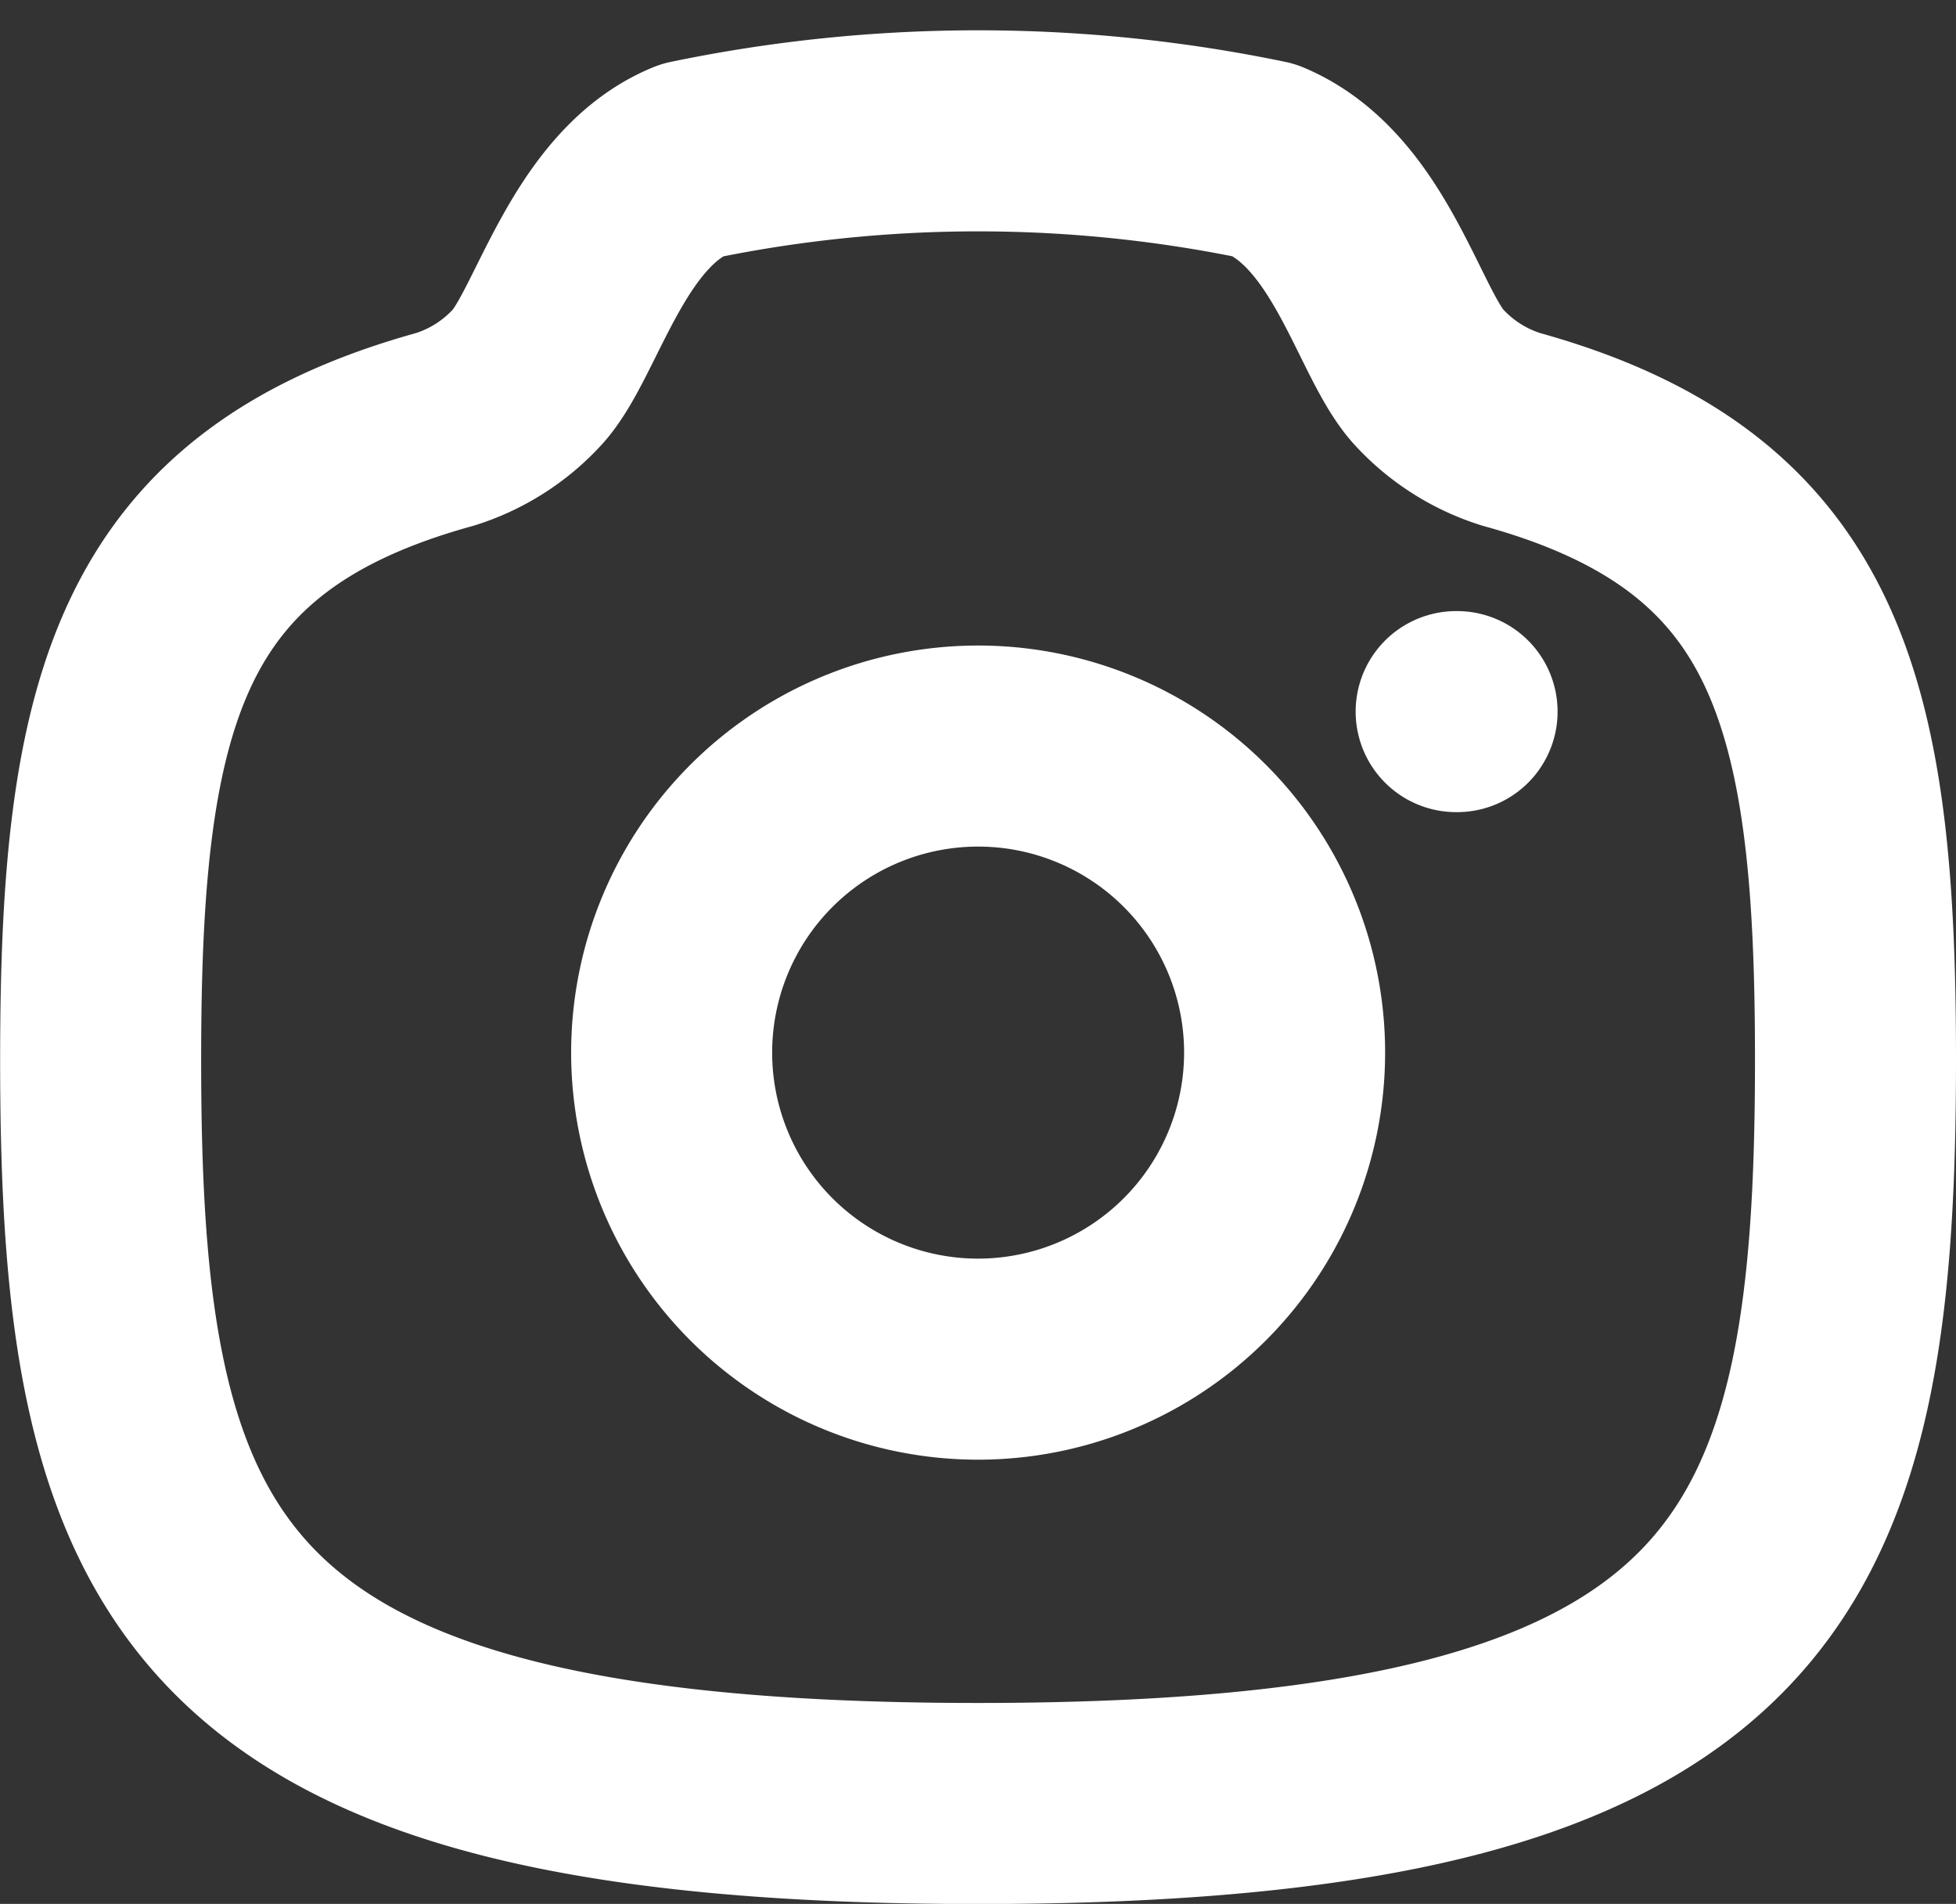 <svg xmlns="http://www.w3.org/2000/svg" width="14.596" height="14.204" viewBox="0 0 14.596 14.204">
  <rect x="0" y="0" width="14.596" height="14.204" fill="#333333" stroke="none"/>
  <g id="Camera" transform="translate(0.75 0.976)">
    <path id="Path_198765" data-name="Path 198765" d="M13.723,11.64a2.287,2.287,0,1,0-2.287,2.287A2.288,2.288,0,0,0,13.723,11.64Z" transform="translate(-4.887 -4.763)" fill="none" stroke="#fff" stroke-linecap="round" stroke-linejoin="round" stroke-width="1.5" fill-rule="evenodd"/>
    <path id="Path_198766" data-name="Path 198766" d="M9.837,15.521c5.851,0,6.548-1.753,6.548-5.552,0-2.663-.352-4.087-2.57-4.7a1.4,1.4,0,0,1-.612-.388c-.3-.324-.511-1.318-1.225-1.619a10.527,10.527,0,0,0-4.281,0c-.7.287-.929,1.3-1.225,1.619a1.4,1.4,0,0,1-.612.388c-2.218.612-2.57,2.037-2.57,4.7C3.289,13.768,3.986,15.521,9.837,15.521Z" transform="translate(-3.289 -3.042)" fill="none" stroke="#fff" stroke-linecap="round" stroke-linejoin="round" stroke-width="1.5" fill-rule="evenodd"/>
    <path id="Path_198767" data-name="Path 198767" d="M17.2,9h.007" transform="translate(-7.084 -4.667)" fill="none" stroke="#fff" stroke-linecap="round" stroke-linejoin="round" stroke-width="1.5"/>
  </g>
</svg>
